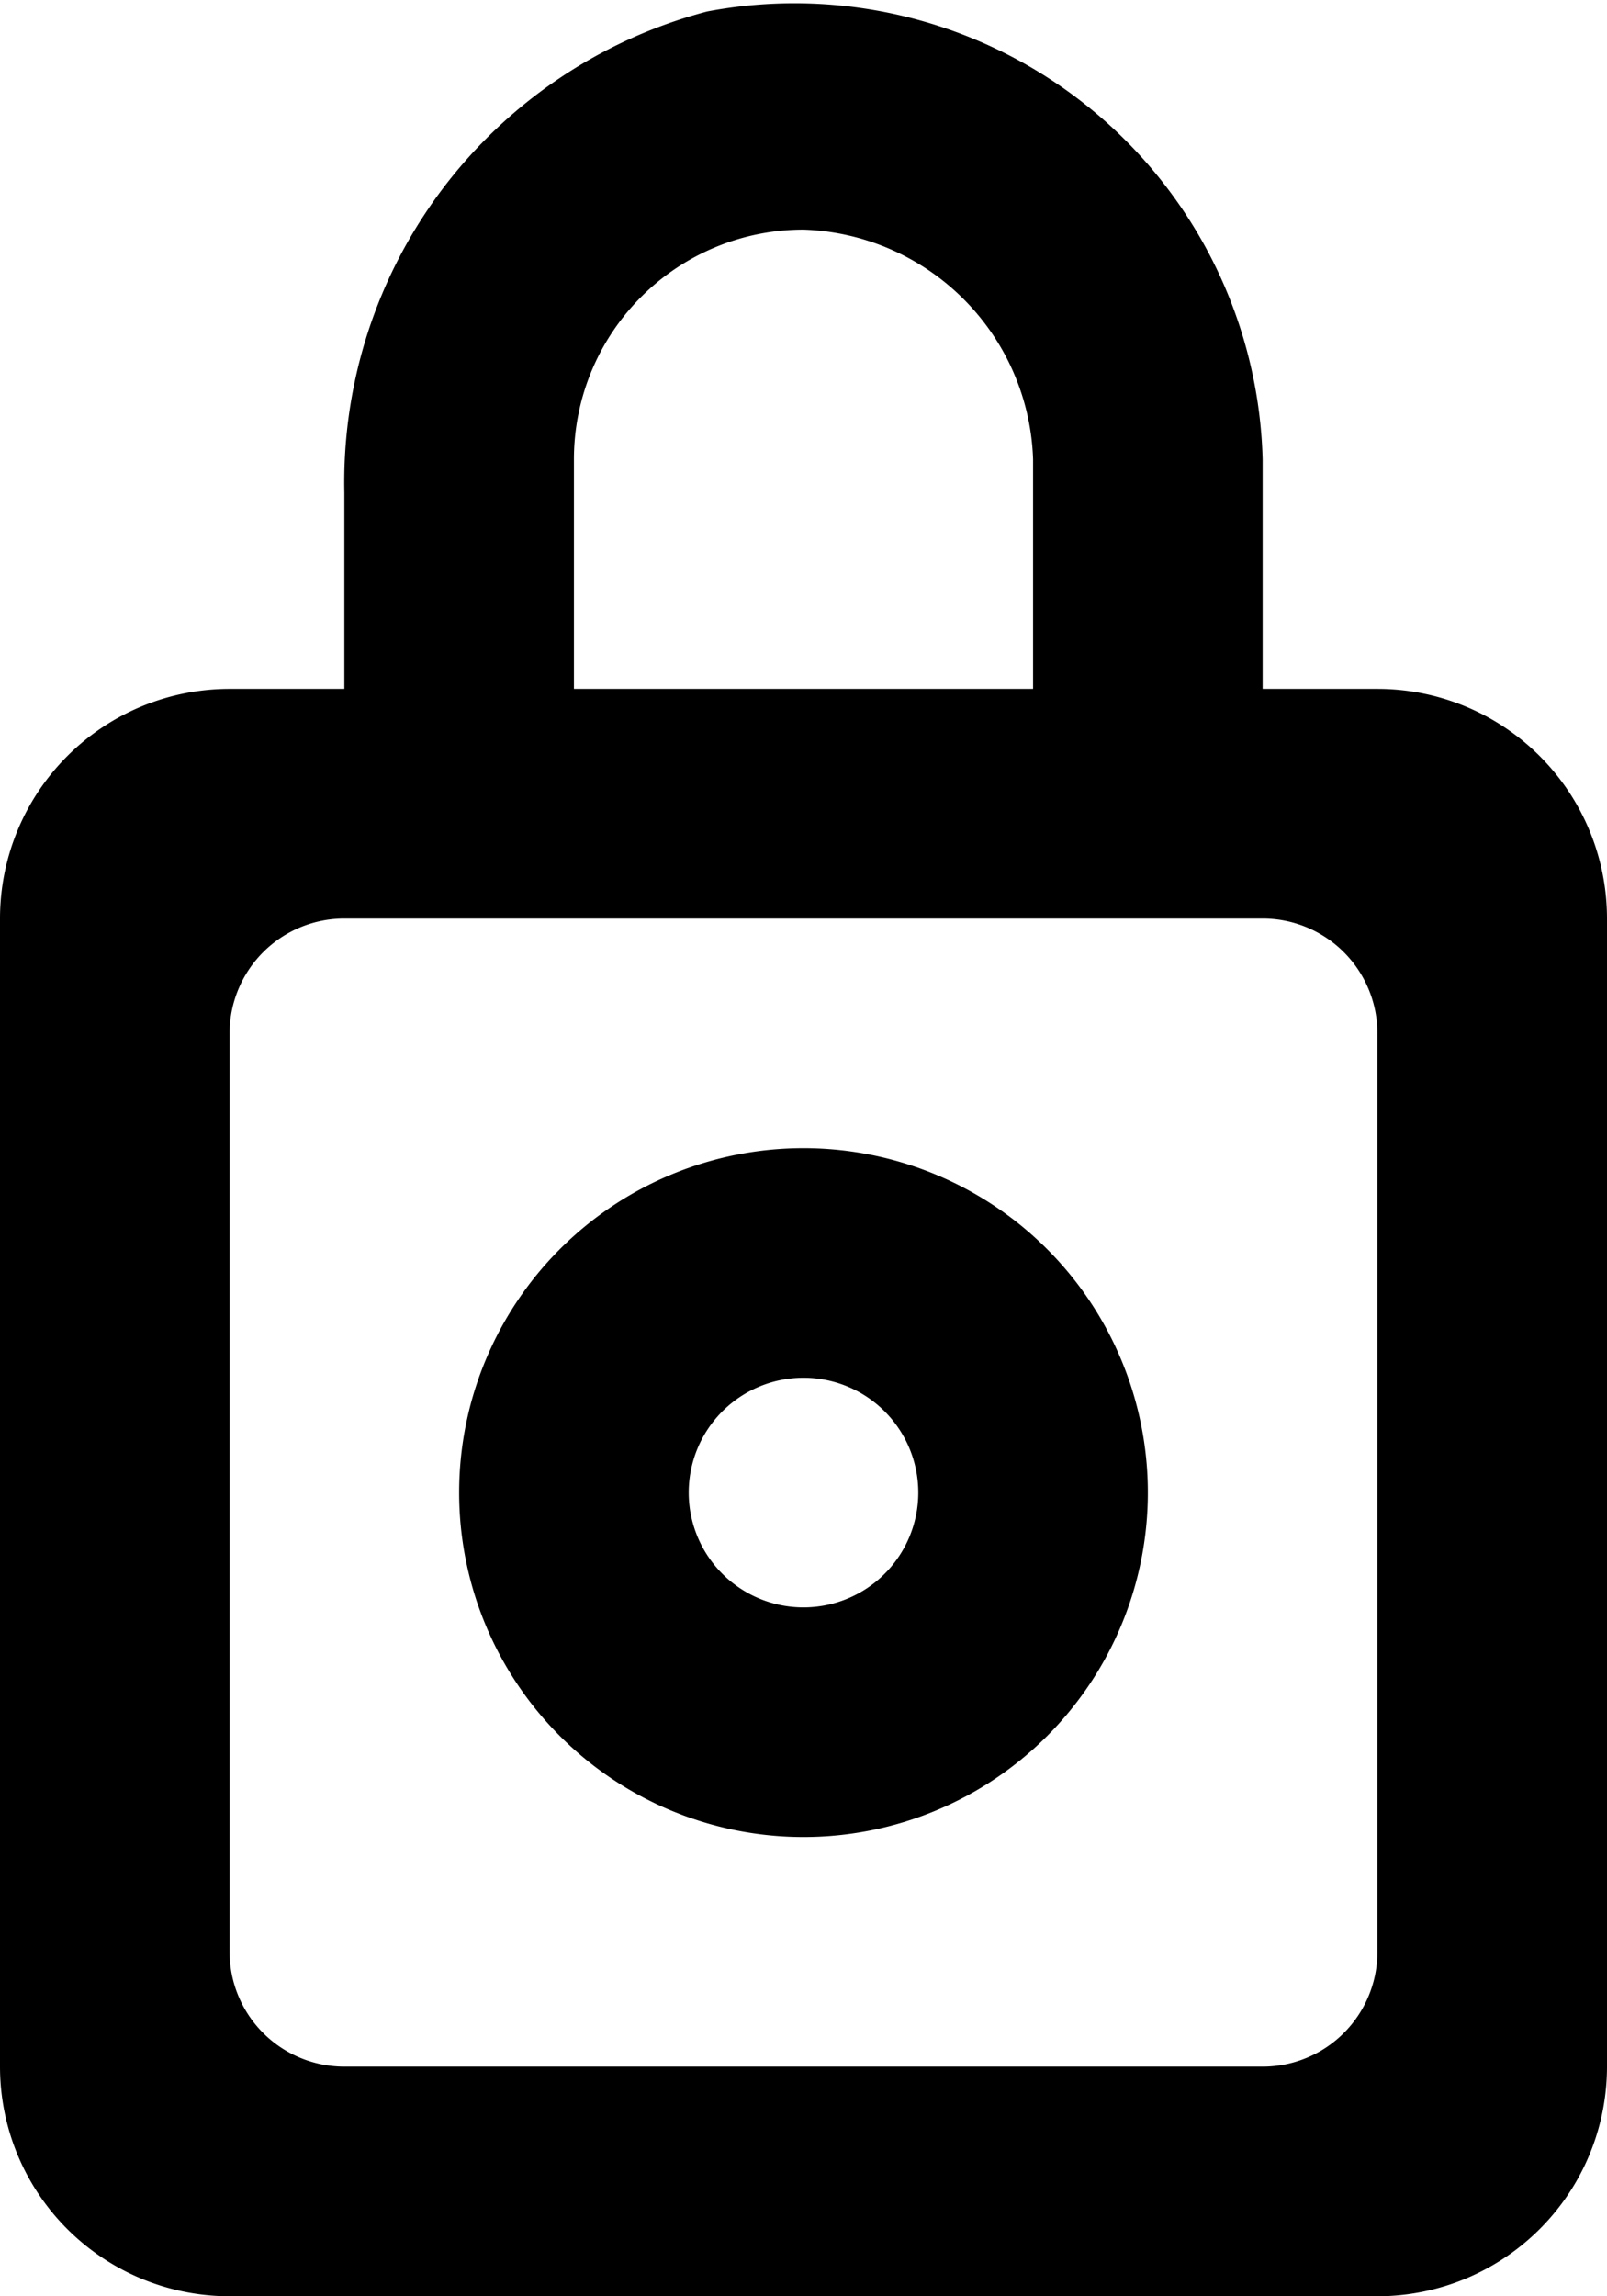 <svg xmlns="http://www.w3.org/2000/svg" viewBox="0 0 14 20"><title>Lock</title><g id="Layer_2" data-name="Layer 2"><g id="Tools"><path id="lock_circle_close_round" d="M11,6V4A4.08,4.08,0,0,0,6.16.1,4.24,4.24,0,0,0,3,4.29V6H2A2,2,0,0,0,0,8V18a2,2,0,0,0,2,2H12a2,2,0,0,0,2-2V8a2,2,0,0,0-2-2ZM5,4A2,2,0,0,1,7,2,2.07,2.07,0,0,1,9,4V6H5Zm7,13a1,1,0,0,1-1,1H3a1,1,0,0,1-1-1V9A1,1,0,0,1,3,8h8a1,1,0,0,1,1,1ZM7,16a3,3,0,1,0-3-3A3,3,0,0,0,7,16Zm0-4a1,1,0,1,1-1,1A1,1,0,0,1,7,12Z"/></g></g></svg>